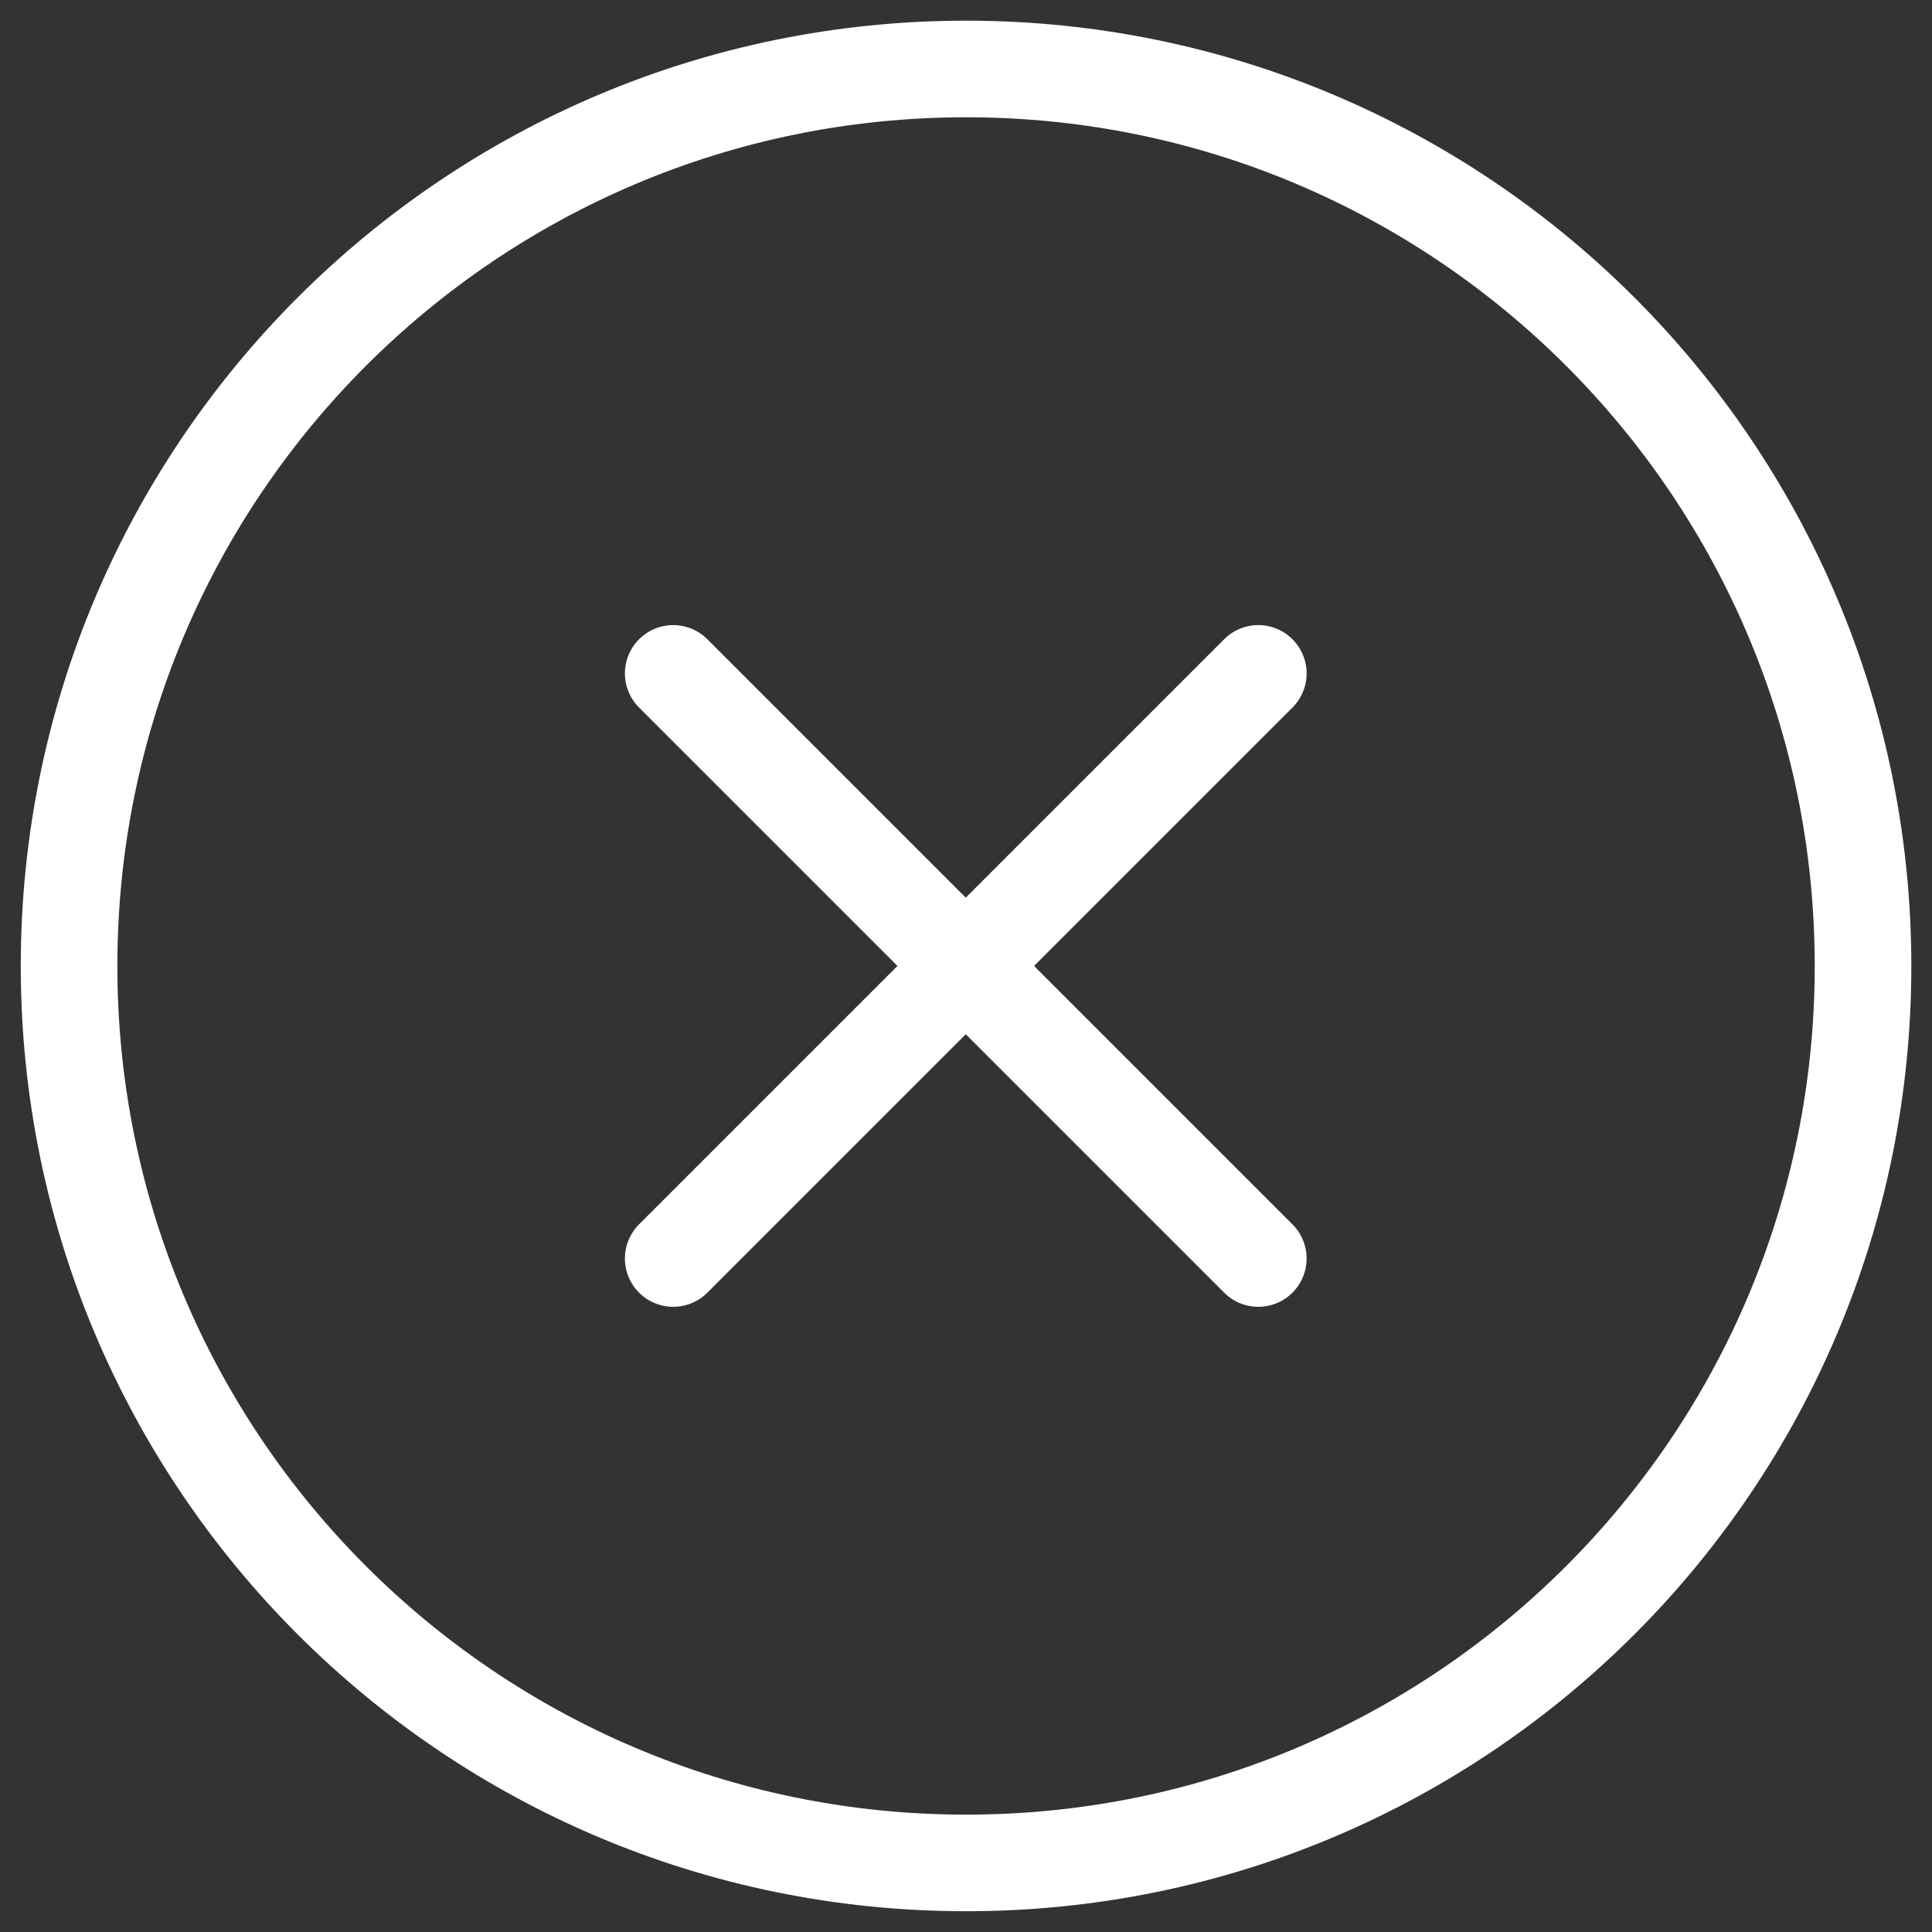 <svg width="20" height="20" viewBox="0 0 20 20" fill="none" xmlns="http://www.w3.org/2000/svg">
<rect x="0" y="0" width="20" height="20" fill="#333333" stroke="none"/>
<g clip-path="url(#clip0_102_19525)">
<path d="M13.026 6.971L6.969 13.028" stroke="white" stroke-linecap="round" stroke-linejoin="round"/>
<path d="M6.969 6.971L13.026 13.028" stroke="white" stroke-linecap="round" stroke-linejoin="round"/>
<path d="M10.001 19.285C15.129 19.285 19.286 15.128 19.286 10C19.286 4.871 15.129 0.714 10.001 0.714C4.872 0.714 0.715 4.871 0.715 10C0.715 15.128 4.872 19.285 10.001 19.285Z" stroke="white" stroke-linecap="round" stroke-linejoin="round"/>
</g>
<defs>
<clipPath id="clip0_102_19525">
<rect width="20" height="20" fill="white"/>
</clipPath>
</defs>
</svg>
